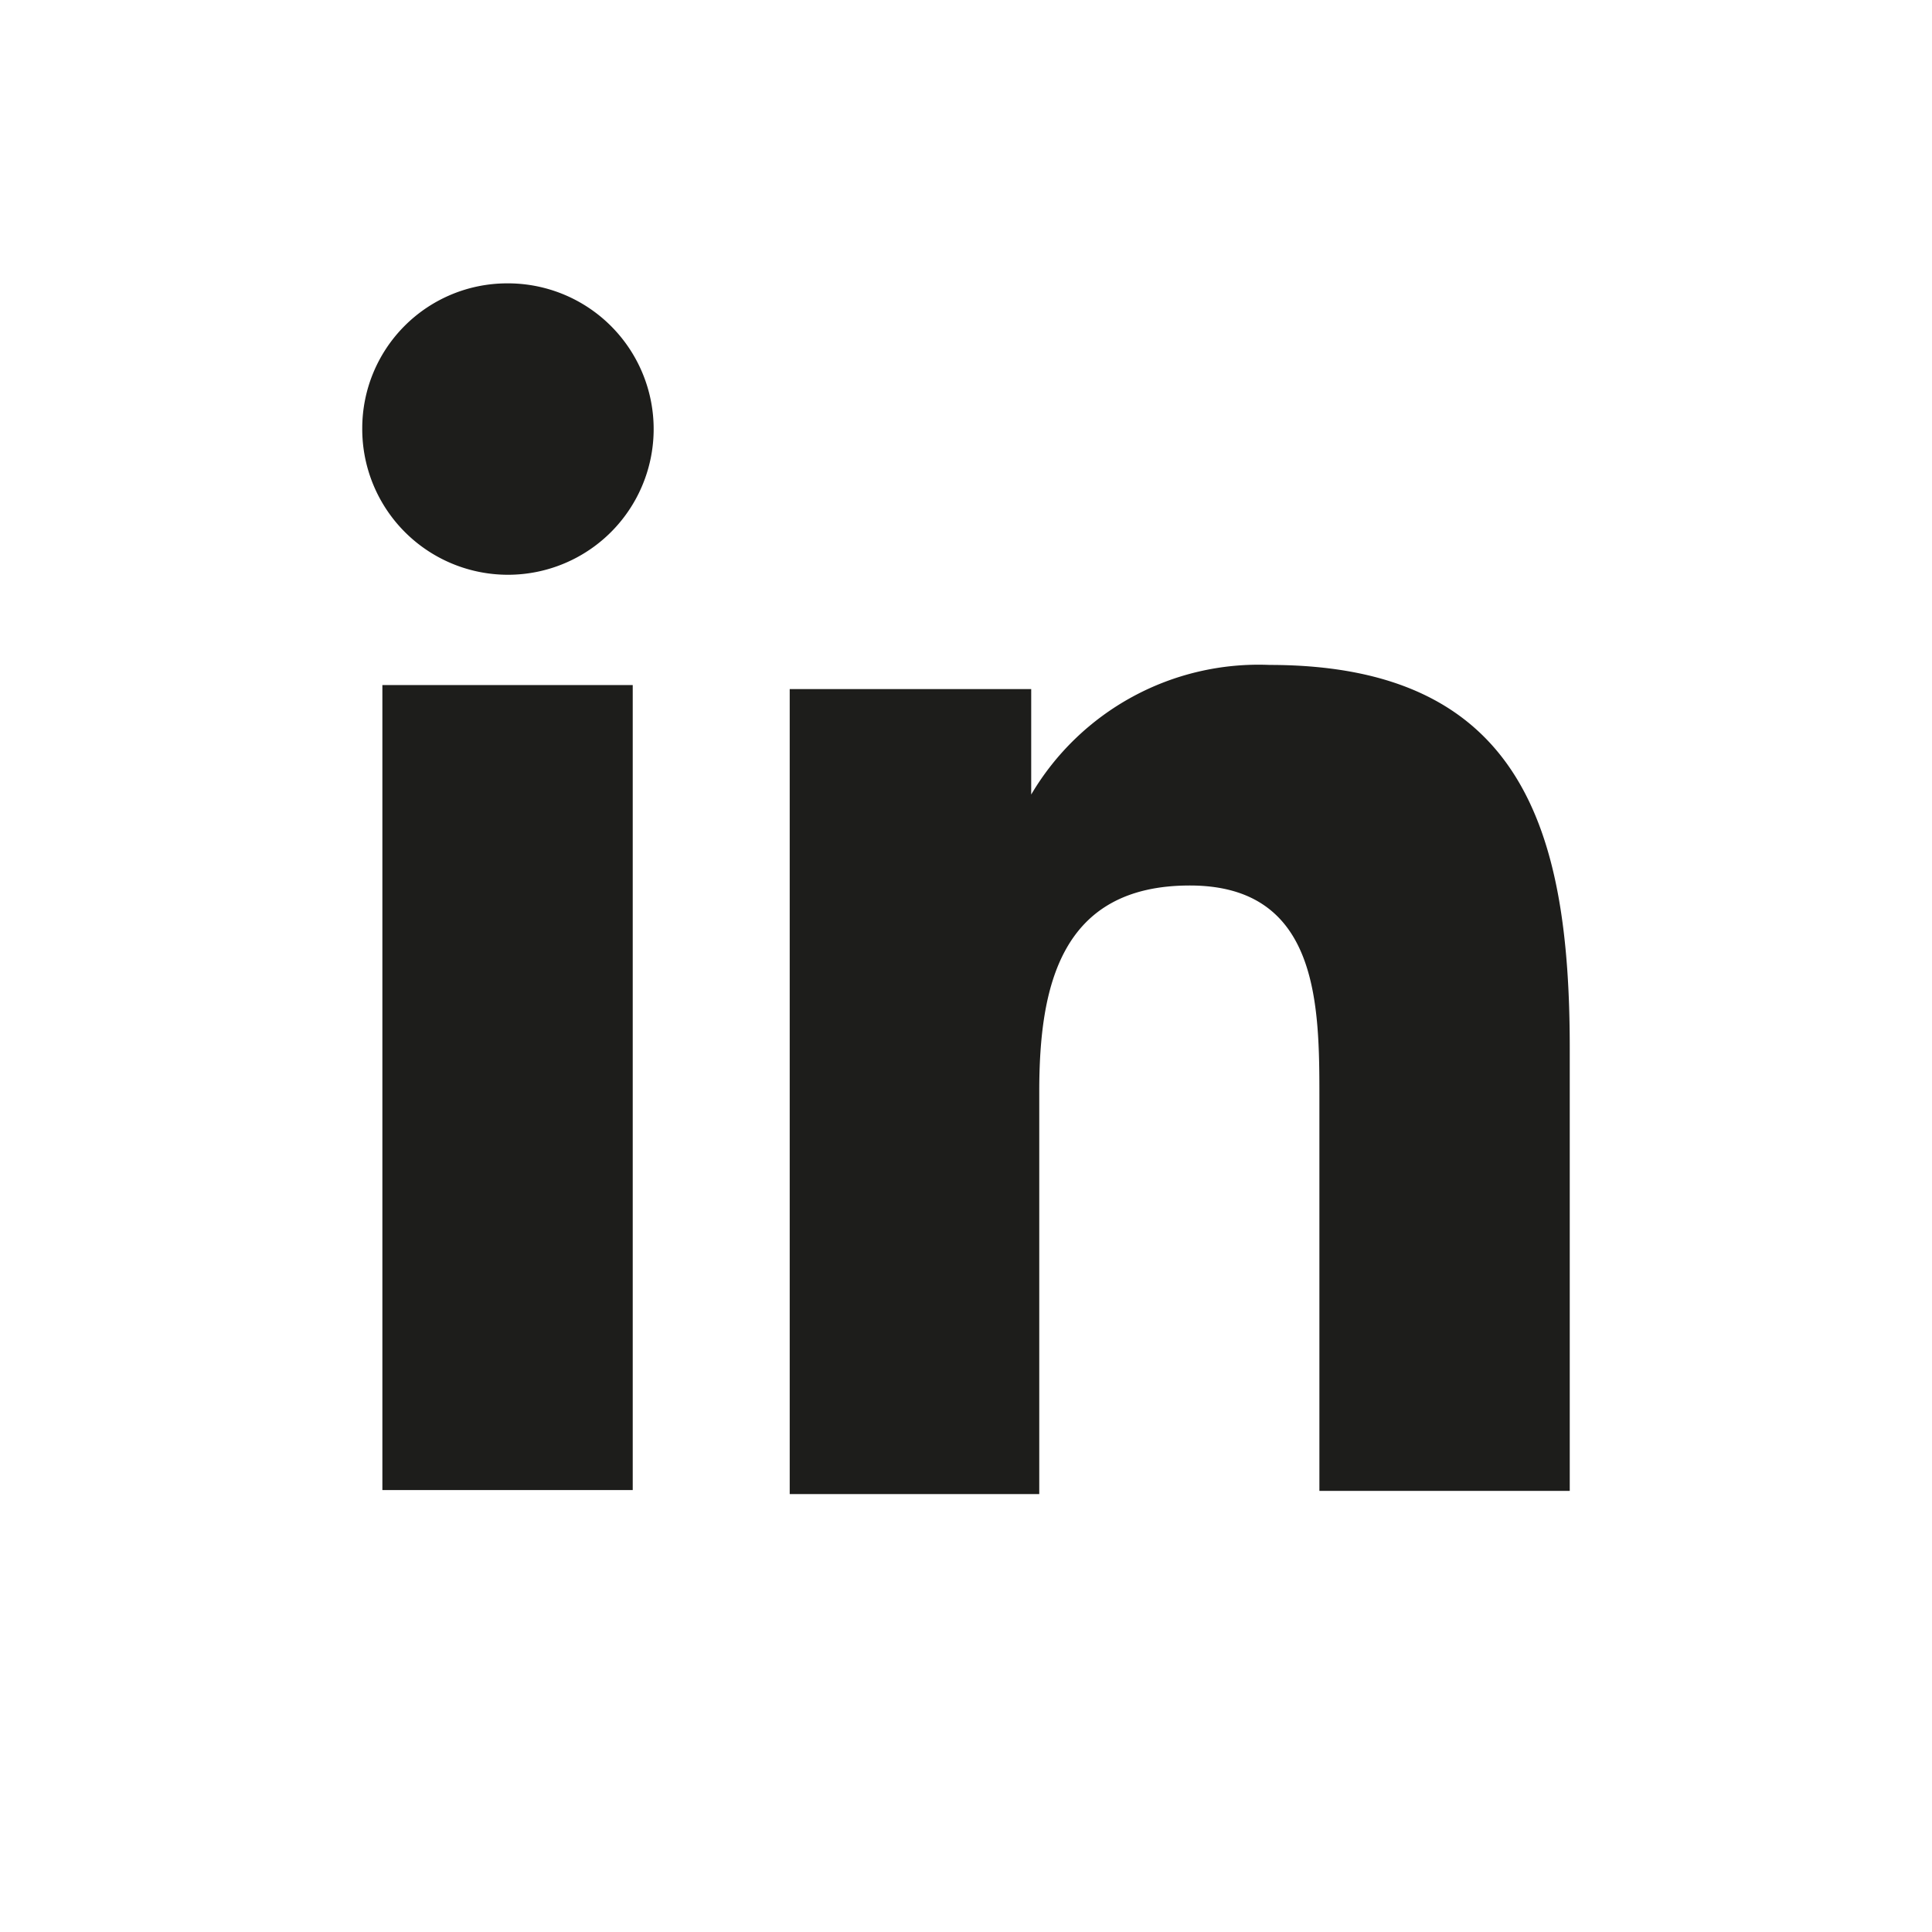 <svg data-name="Ebene 1" xmlns="http://www.w3.org/2000/svg" viewBox="0 0 24 24"><path d="M6.3 3.52a1.81 1.81 0 11-1.8 1.8 1.8 1.8 0 011.8-1.8zm9.47 4.74c3.15 0 3.73 2.07 3.73 4.76v5.5h-3.11v-4.87c0-1.16 0-2.65-1.61-2.65s-1.87 1.26-1.87 2.56v5h-3.1v-10h3v1.31a3.28 3.28 0 012.96-1.61zm-7.91.25v10H4.75v-10z" fill="#1d1d1b"/></svg>
